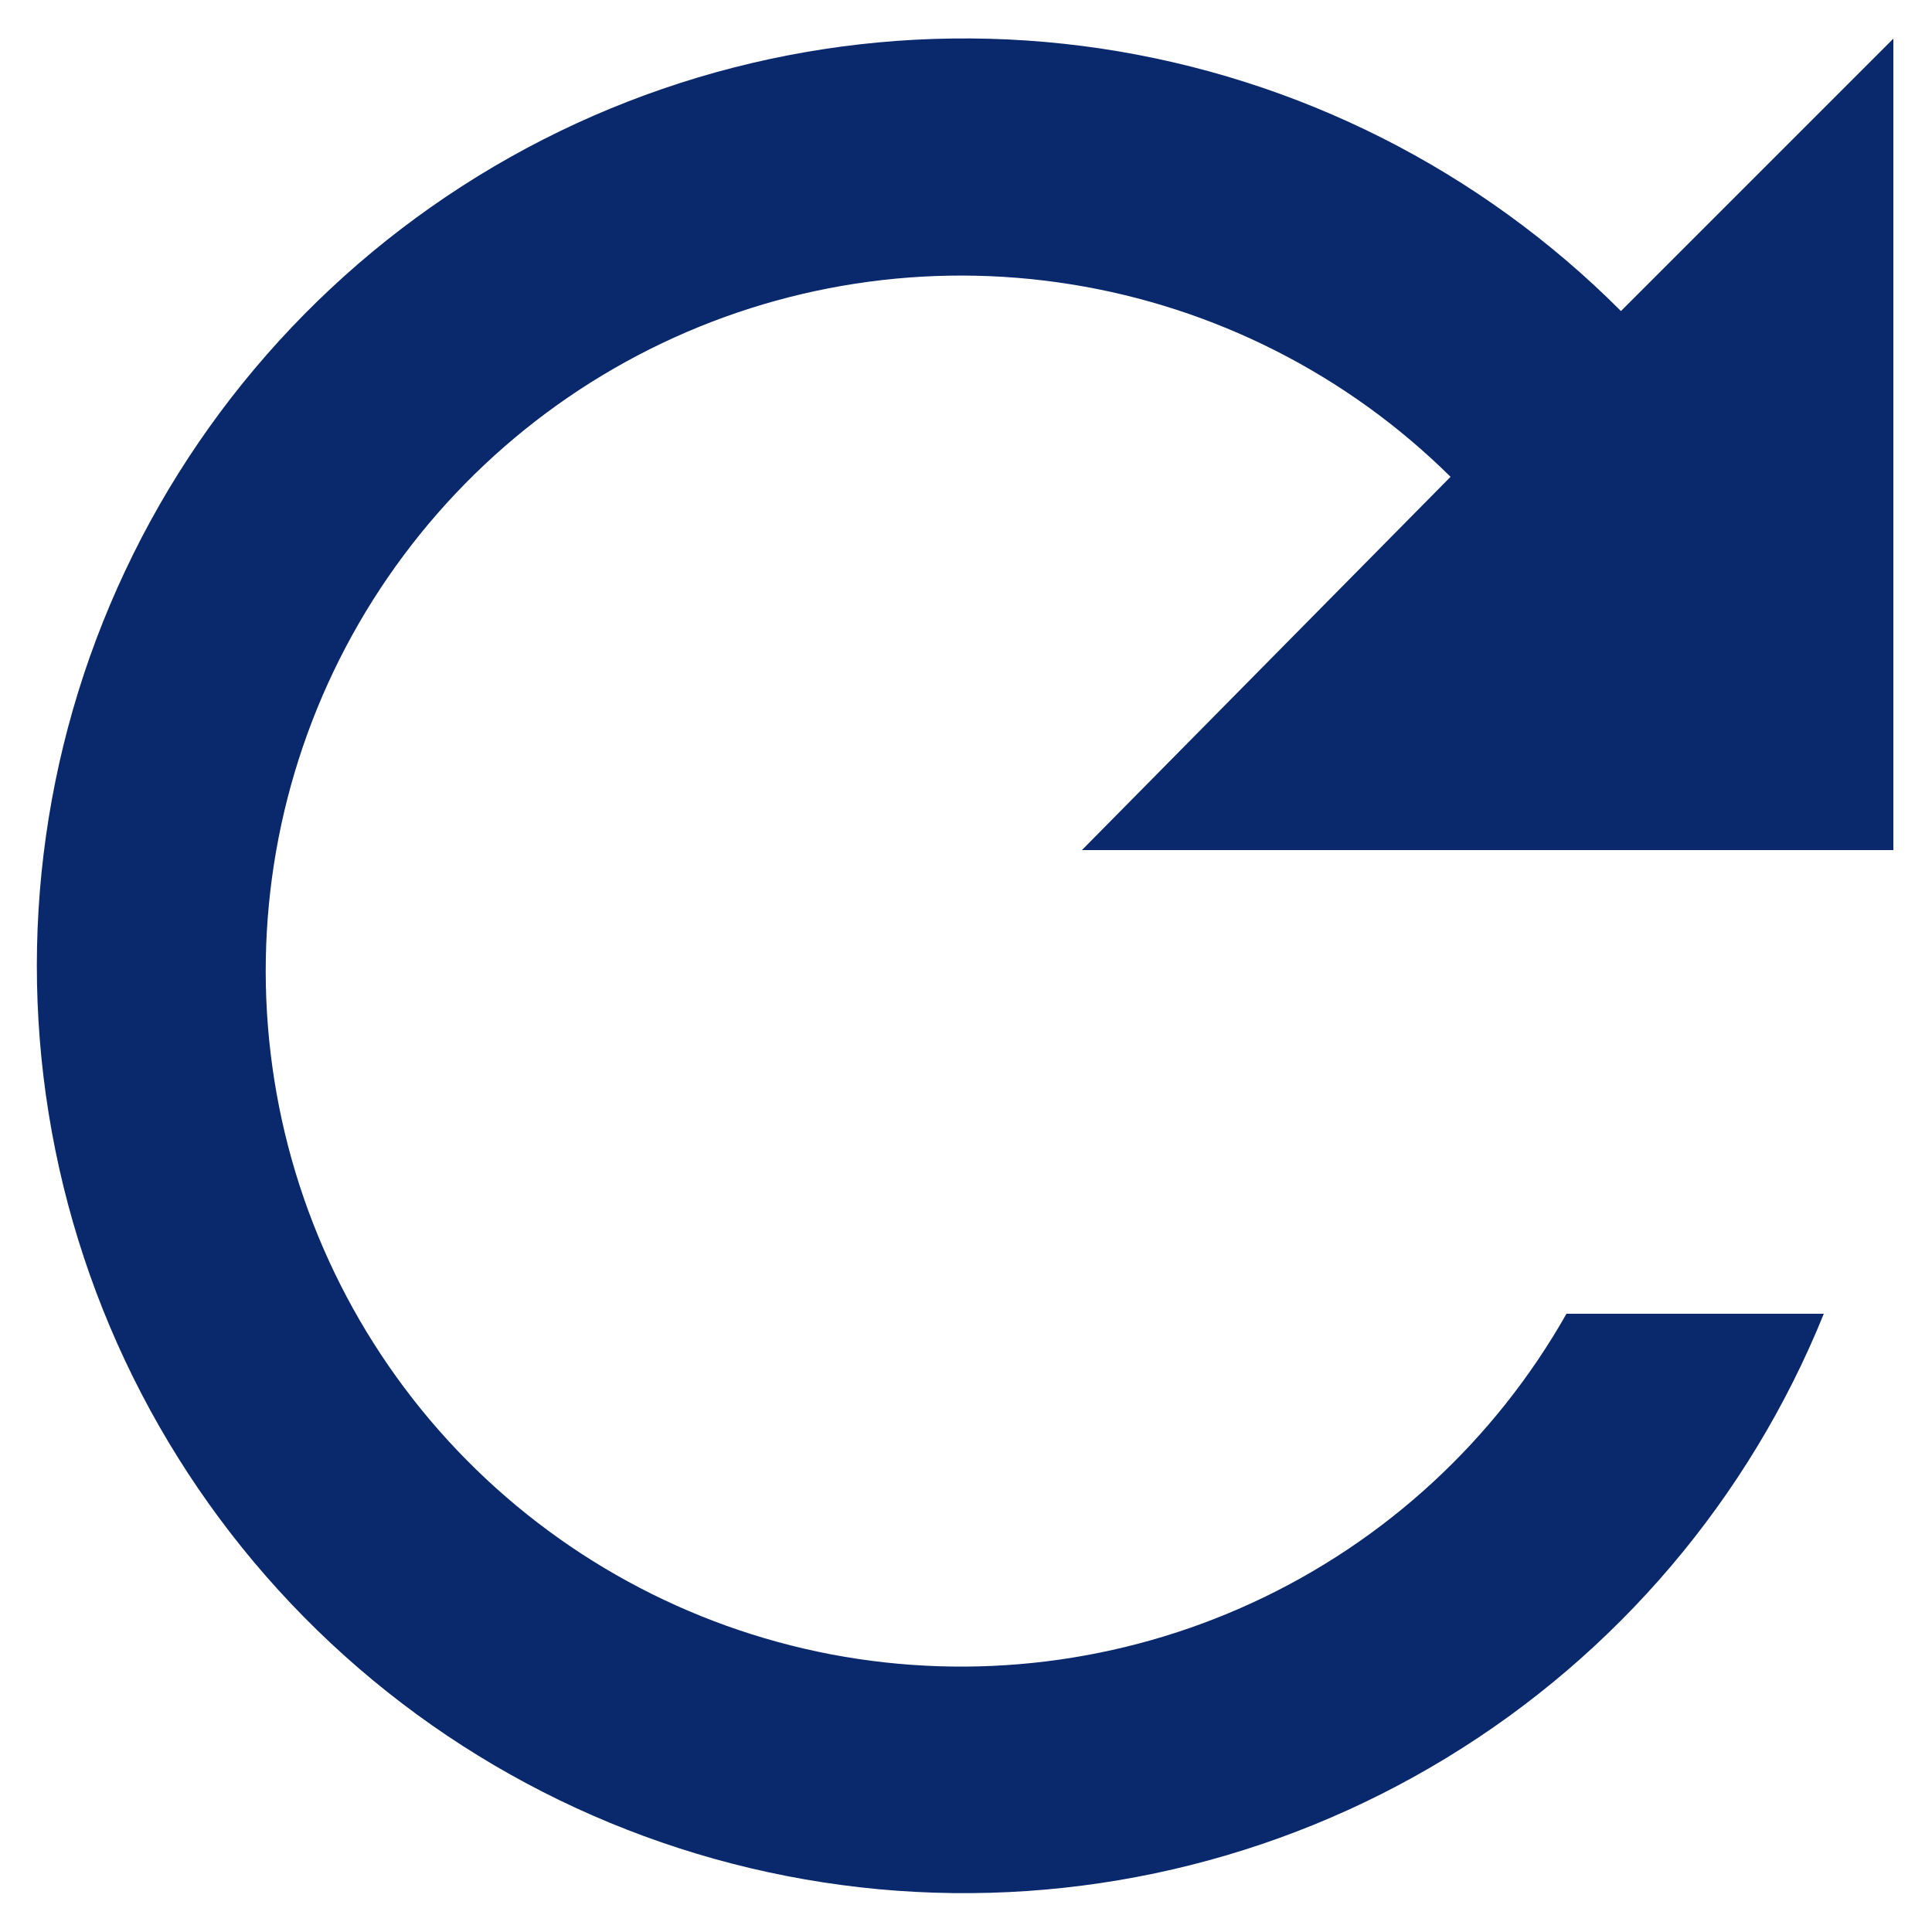 <svg width="20" height="20" viewBox="0 0 20 20" fill="none" xmlns="http://www.w3.org/2000/svg">
<path d="M16.78 3.22C15.323 1.759 13.434 0.806 11.393 0.502C9.352 0.199 7.268 0.561 5.449 1.535C3.63 2.51 2.173 4.044 1.295 5.911C0.416 7.778 0.163 9.879 0.572 11.902C0.981 13.924 2.031 15.761 3.566 17.14C5.101 18.519 7.04 19.366 9.095 19.557C11.149 19.747 13.211 19.271 14.973 18.198C16.736 17.125 18.106 15.513 18.88 13.6H16.216C15.474 14.91 14.341 15.955 12.974 16.587C11.608 17.219 10.078 17.407 8.599 17.125C7.121 16.842 5.768 16.103 4.731 15.012C3.694 13.921 3.025 12.532 2.819 11.04C2.612 9.549 2.878 8.031 3.579 6.699C4.281 5.367 5.382 4.288 6.728 3.614C8.074 2.94 9.598 2.705 11.085 2.943C12.571 3.18 13.946 3.877 15.016 4.936L11.2 8.8H19.6V0.4L16.78 3.22Z" fill="#0A286C"/>
</svg>
